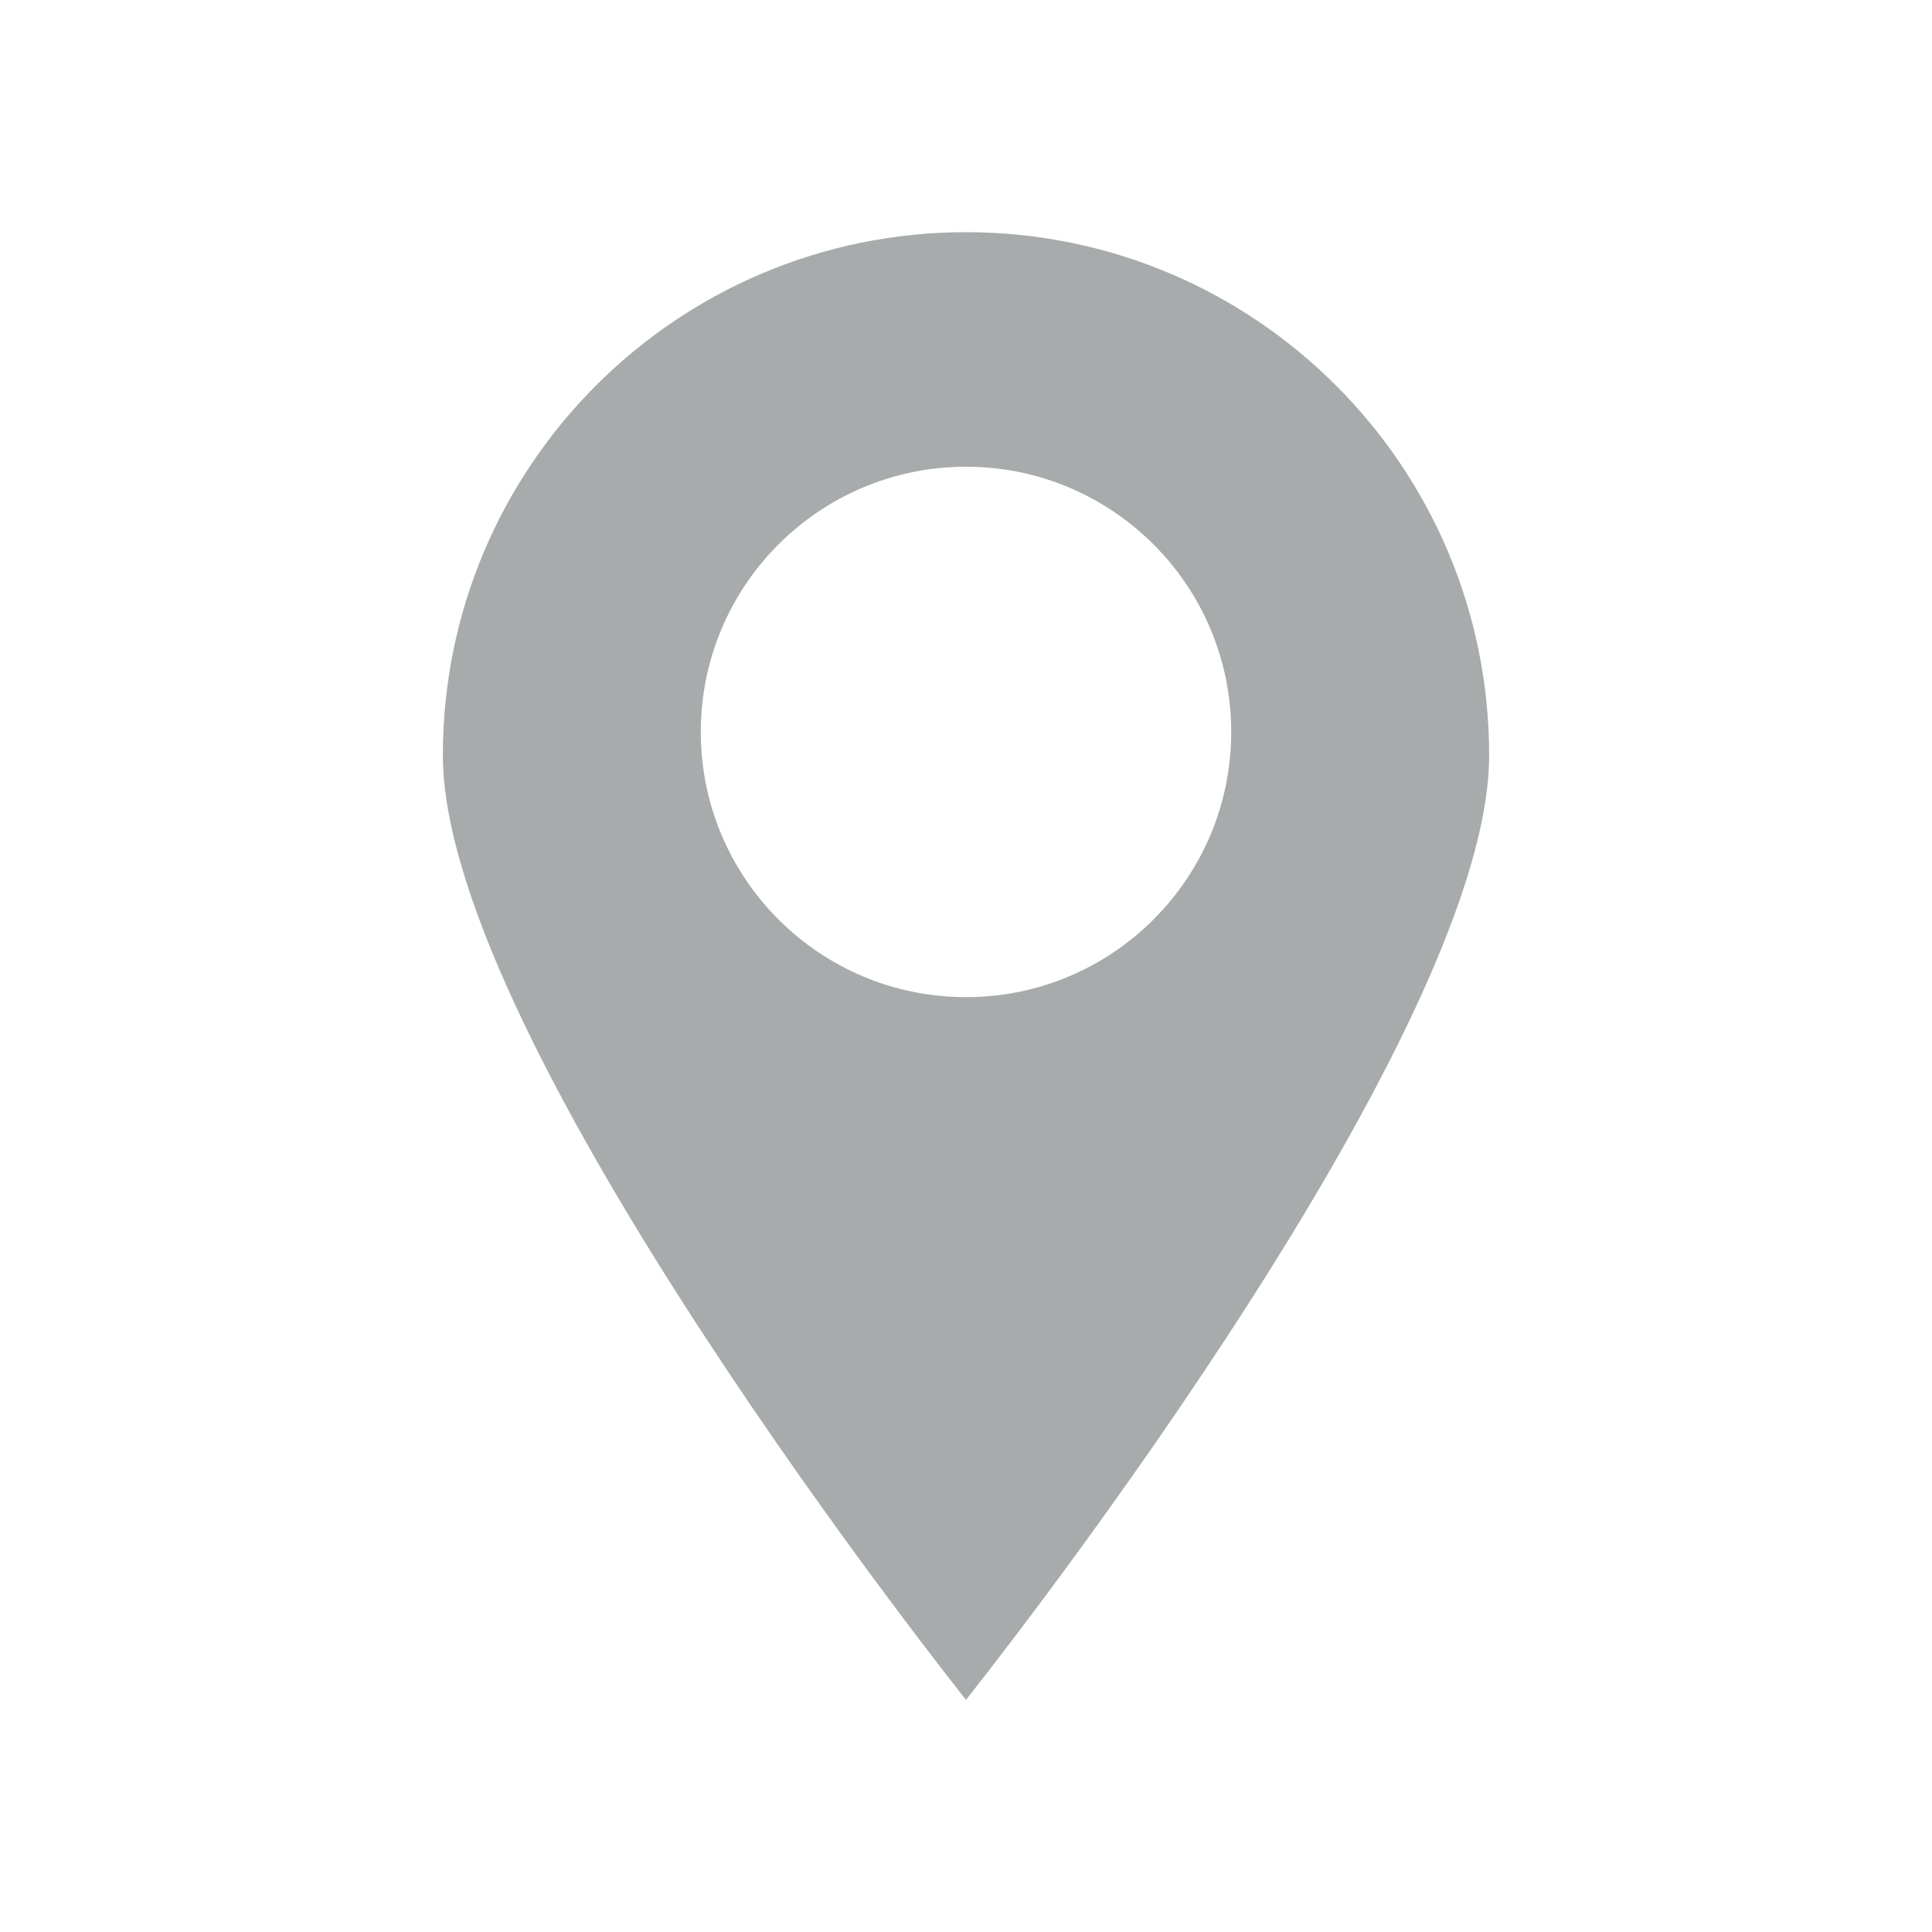 <?xml version="1.0" encoding="utf-8"?>
<!-- Generator: Adobe Illustrator 23.0.3, SVG Export Plug-In . SVG Version: 6.00 Build 0)  -->
<svg version="1.1" id="Capa_1" xmlns="http://www.w3.org/2000/svg" xmlns:xlink="http://www.w3.org/1999/xlink" x="0px" y="0px"
	 viewBox="0 0 512 512" style="enable-background:new 0 0 512 512;" xml:space="preserve">
<style type="text/css">
	.st0{fill:#a8abac;}
</style>
<path class="st0" d="M256,61.53c-76.57,0-138.64,62.07-138.64,138.64S256,450.47,256,450.47s138.64-173.73,138.64-250.3
	S332.57,61.53,256,61.53z M256,264.25c-38.82,0-70.28-31.47-70.28-70.28c0-38.82,31.47-70.28,70.28-70.28s70.28,31.47,70.28,70.28
	C326.28,232.79,294.82,264.25,256,264.25z"/>
</svg>
